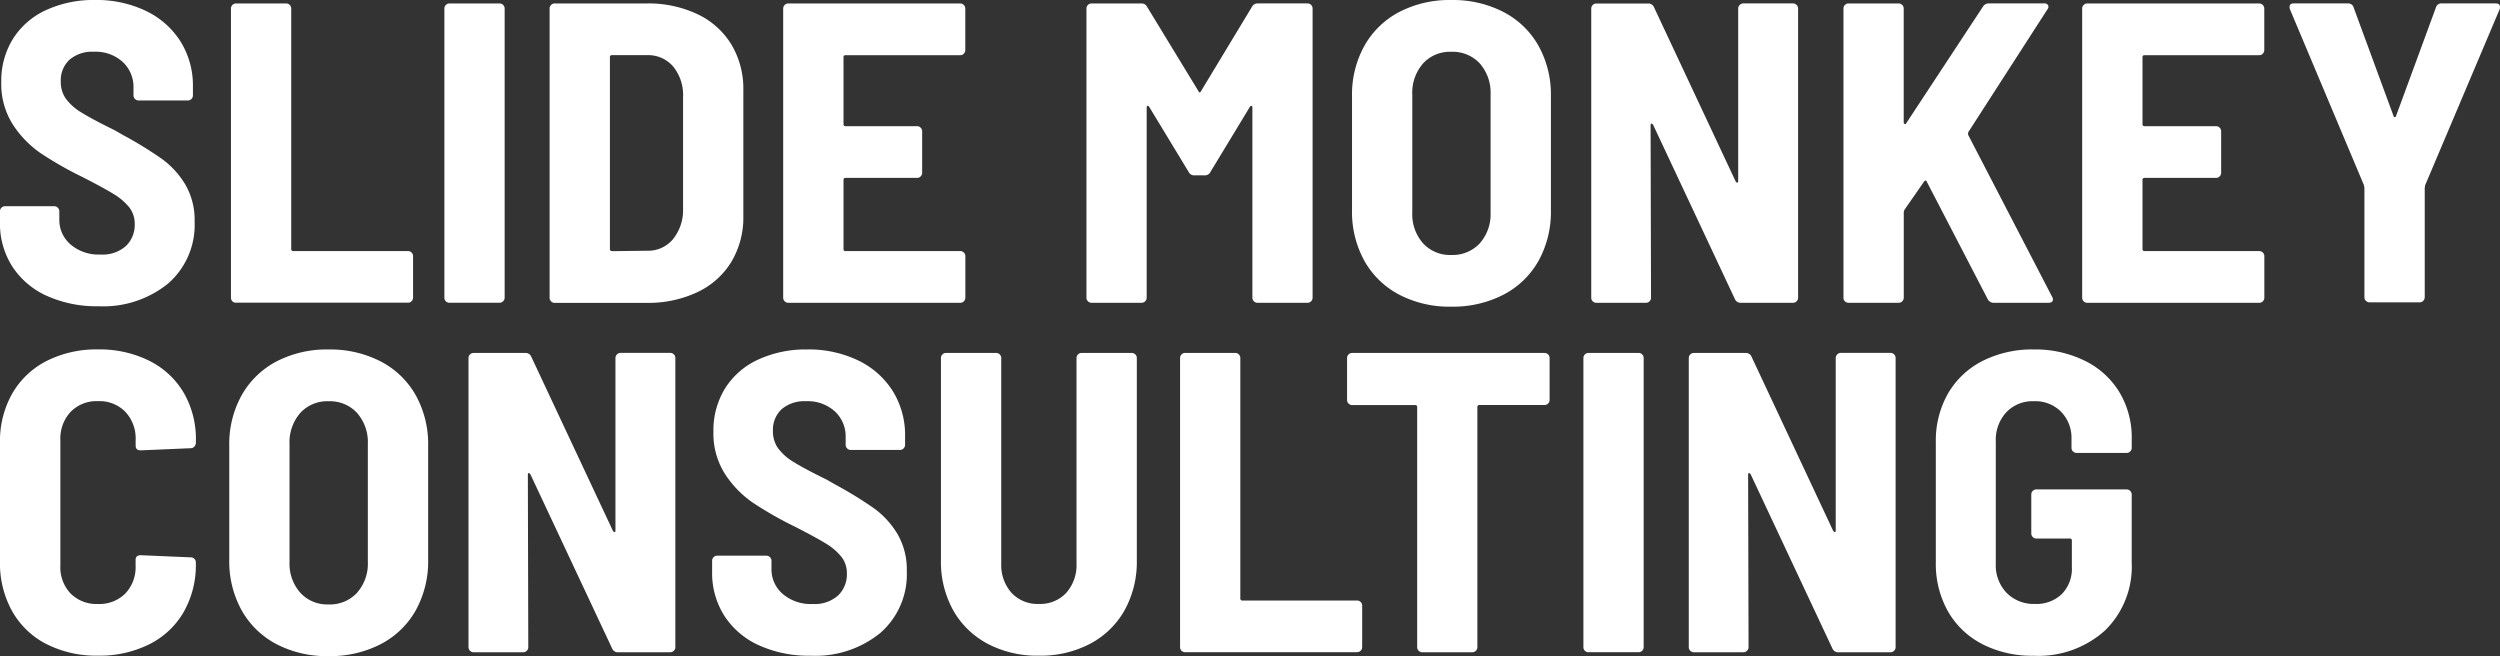 <svg xmlns="http://www.w3.org/2000/svg" xmlns:xlink="http://www.w3.org/1999/xlink" width="209.167" height="54.897" viewBox="0 0 209.167 54.897">
  <rect x="0" y="0" width="209.167" height="54.897" fill="#333333" stroke="none"/>
  <defs>
    <clipPath id="clip-path">
      <path id="Path_89" data-name="Path 89" d="M0-90.308H209.167v-54.9H0Z" transform="translate(0 145.205)" fill="#fff"/>
    </clipPath>
  </defs>
  <g id="Group_130" data-name="Group 130" clip-path="url(#clip-path)">
    <g id="Group_109" data-name="Group 109" transform="translate(0 0)">
      <path id="Path_68" data-name="Path 68" d="M-6.416-40.708A6.73,6.73,0,0,1-9.3-43.177a6.653,6.653,0,0,1-1.02-3.668v-.93a.414.414,0,0,1,.125-.3.414.414,0,0,1,.3-.125h4.115a.415.415,0,0,1,.3.125.416.416,0,0,1,.126.3v.68A2.7,2.7,0,0,0-4.412-45a3.592,3.592,0,0,0,2.505.841,2.926,2.926,0,0,0,2.129-.716A2.442,2.442,0,0,0,.955-46.7,2.218,2.218,0,0,0,.49-48.116,4.963,4.963,0,0,0-.816-49.225q-.842-.518-2.595-1.414a30.292,30.292,0,0,1-3.507-2,8.569,8.569,0,0,1-2.326-2.4,6.3,6.3,0,0,1-.966-3.543,6.648,6.648,0,0,1,.984-3.632,6.423,6.423,0,0,1,2.773-2.4,9.487,9.487,0,0,1,4.08-.841,9.554,9.554,0,0,1,4.259.912,6.968,6.968,0,0,1,2.9,2.559,6.962,6.962,0,0,1,1.038,3.794v.716a.414.414,0,0,1-.125.3.413.413,0,0,1-.3.126H1.278a.413.413,0,0,1-.3-.126.413.413,0,0,1-.125-.3v-.644a2.853,2.853,0,0,0-.895-2.147,3.367,3.367,0,0,0-2.434-.859,2.909,2.909,0,0,0-2.022.662,2.356,2.356,0,0,0-.733,1.843,2.415,2.415,0,0,0,.429,1.431,4.469,4.469,0,0,0,1.324,1.163q.894.555,2.72,1.449l.751.429A32.893,32.893,0,0,1,3.228-52.16a7.285,7.285,0,0,1,1.95,2.129,5.865,5.865,0,0,1,.787,3.113,6.5,6.5,0,0,1-2.2,5.171,8.6,8.6,0,0,1-5.851,1.915,10.053,10.053,0,0,1-4.33-.877" transform="translate(10.317 65.454)" fill="#fff"/>
    </g>
    <g id="Group_110" data-name="Group 110" transform="translate(19.324 0.286)">
      <path id="Path_69" data-name="Path 69" d="M-.206-41a.411.411,0,0,1-.125-.3V-65.5a.412.412,0,0,1,.125-.3.413.413,0,0,1,.3-.126H4.285a.416.416,0,0,1,.3.126.415.415,0,0,1,.125.3v20.112a.158.158,0,0,0,.179.179h9.591a.417.417,0,0,1,.3.125.417.417,0,0,1,.125.3v3.471a.414.414,0,0,1-.125.3.414.414,0,0,1-.3.125H.1A.411.411,0,0,1-.206-41" transform="translate(0.331 65.928)" fill="#fff"/>
    </g>
    <g id="Group_111" data-name="Group 111" transform="translate(37.181 0.286)">
      <path id="Path_70" data-name="Path 70" d="M-.206-41a.411.411,0,0,1-.125-.3V-65.5a.412.412,0,0,1,.125-.3.413.413,0,0,1,.3-.126H4.285a.416.416,0,0,1,.3.126.415.415,0,0,1,.125.3v24.191a.414.414,0,0,1-.125.3.414.414,0,0,1-.3.125H.1A.411.411,0,0,1-.206-41" transform="translate(0.331 65.928)" fill="#fff"/>
    </g>
    <g id="Group_112" data-name="Group 112" transform="translate(45.984 0.286)">
      <path id="Path_71" data-name="Path 71" d="M-.206-41a.411.411,0,0,1-.125-.3V-65.5a.412.412,0,0,1,.125-.3.413.413,0,0,1,.3-.126H7.792a9.6,9.6,0,0,1,4.241.895,6.634,6.634,0,0,1,2.845,2.541,7.223,7.223,0,0,1,1,3.829v10.521a7.219,7.219,0,0,1-1,3.829,6.626,6.626,0,0,1-2.845,2.541,9.6,9.6,0,0,1-4.241.895H.1A.411.411,0,0,1-.206-41m5.1-4.2,2.935-.036a2.707,2.707,0,0,0,2.147-.948,3.853,3.853,0,0,0,.859-2.523v-9.376a3.77,3.77,0,0,0-.823-2.559A2.749,2.749,0,0,0,7.828-61.6H4.893a.158.158,0,0,0-.179.179v16.032a.158.158,0,0,0,.179.179" transform="translate(0.331 65.928)" fill="#fff"/>
    </g>
    <g id="Group_113" data-name="Group 113" transform="translate(65.523 0.287)">
      <path id="Path_72" data-name="Path 72" d="M-24.872-6.917a.414.414,0,0,1-.3.125h-9.59a.158.158,0,0,0-.179.179V-1.03a.158.158,0,0,0,.179.179h5.976a.416.416,0,0,1,.3.126.415.415,0,0,1,.125.3V3.049a.414.414,0,0,1-.125.3.414.414,0,0,1-.3.126h-5.976a.158.158,0,0,0-.179.179V9.419a.158.158,0,0,0,.179.179h9.59a.417.417,0,0,1,.3.125.416.416,0,0,1,.125.3V13.5a.415.415,0,0,1-.125.3.414.414,0,0,1-.3.125H-39.563a.412.412,0,0,1-.3-.125.412.412,0,0,1-.125-.3V-10.693a.414.414,0,0,1,.125-.3.415.415,0,0,1,.3-.125h14.386a.417.417,0,0,1,.3.125.417.417,0,0,1,.125.3v3.471a.414.414,0,0,1-.125.3" transform="translate(39.992 11.122)" fill="#fff"/>
    </g>
    <g id="Group_114" data-name="Group 114" transform="translate(90.895 0.286)">
      <path id="Path_73" data-name="Path 73" d="M-23.607,0h4.151a.417.417,0,0,1,.3.125.417.417,0,0,1,.125.3V24.621a.415.415,0,0,1-.125.3.414.414,0,0,1-.3.125h-4.187a.411.411,0,0,1-.3-.125.412.412,0,0,1-.125-.3V8.732c0-.095-.024-.149-.072-.161s-.1.018-.143.09L-27.579,14.1a.512.512,0,0,1-.5.286H-28.9a.511.511,0,0,1-.5-.286L-32.7,8.66c-.048-.072-.1-.1-.143-.09s-.071.066-.071.161V24.621a.414.414,0,0,1-.126.3.413.413,0,0,1-.3.125h-4.187a.412.412,0,0,1-.3-.125.413.413,0,0,1-.125-.3V.429a.415.415,0,0,1,.125-.3.415.415,0,0,1,.3-.125h4.151a.514.514,0,0,1,.5.286l4.294,7.05q.107.215.215,0l4.259-7.05a.513.513,0,0,1,.5-.286" transform="translate(37.957 0)" fill="#fff"/>
    </g>
    <g id="Group_115" data-name="Group 115" transform="translate(113.118 0)">
      <path id="Path_74" data-name="Path 74" d="M-6.505-40.561a7.156,7.156,0,0,1-2.916-2.827,8.463,8.463,0,0,1-1.038-4.259v-9.519a8.39,8.39,0,0,1,1.038-4.223,7.156,7.156,0,0,1,2.916-2.827,9.105,9.105,0,0,1,4.348-1,9.213,9.213,0,0,1,4.366,1,7.134,7.134,0,0,1,2.934,2.827,8.394,8.394,0,0,1,1.038,4.223v9.519a8.467,8.467,0,0,1-1.038,4.259,7.134,7.134,0,0,1-2.934,2.827,9.209,9.209,0,0,1-4.366,1,9.1,9.1,0,0,1-4.348-1M.24-44.874a3.658,3.658,0,0,0,.895-2.559v-9.877A3.711,3.711,0,0,0,.24-59.9a3.083,3.083,0,0,0-2.4-.984,3.04,3.04,0,0,0-2.362.984,3.708,3.708,0,0,0-.895,2.594v9.877a3.655,3.655,0,0,0,.895,2.559,3.038,3.038,0,0,0,2.362.984,3.082,3.082,0,0,0,2.4-.984" transform="translate(10.46 65.218)" fill="#fff"/>
    </g>
    <g id="Group_116" data-name="Group 116" transform="translate(133.122 0.287)">
      <path id="Path_75" data-name="Path 75" d="M-20.457-.206a.414.414,0,0,1,.3-.125H-16a.416.416,0,0,1,.3.125.417.417,0,0,1,.125.3V24.29a.414.414,0,0,1-.125.3.414.414,0,0,1-.3.126h-4.366a.507.507,0,0,1-.5-.322L-27.7,9.832q-.072-.107-.143-.107c-.048,0-.072.048-.072.143l.036,14.422a.413.413,0,0,1-.126.3.413.413,0,0,1-.3.126h-4.151a.412.412,0,0,1-.3-.126.413.413,0,0,1-.125-.3V.1a.415.415,0,0,1,.125-.3.415.415,0,0,1,.3-.125h4.33a.507.507,0,0,1,.5.322L-20.8,14.556q.071.108.143.108c.048,0,.071-.048.071-.143V.1a.414.414,0,0,1,.126-.3" transform="translate(32.893 0.331)" fill="#fff"/>
    </g>
    <g id="Group_117" data-name="Group 117" transform="translate(154.236 0.286)">
      <path id="Path_76" data-name="Path 76" d="M-.206-41a.411.411,0,0,1-.125-.3V-65.5a.412.412,0,0,1,.125-.3.413.413,0,0,1,.3-.126H4.285a.416.416,0,0,1,.3.126.415.415,0,0,1,.125.3v9.519a.138.138,0,0,0,.09.143c.059.024.1,0,.125-.071l6.406-9.734a.561.561,0,0,1,.5-.287h4.616a.371.371,0,0,1,.34.143.322.322,0,0,1-.054.358l-6.62,10.271a.445.445,0,0,0,0,.25l7.014,13.527a.558.558,0,0,1,.071.215c0,.191-.132.286-.394.286H12.23a.552.552,0,0,1-.5-.322L6.647-51c-.024-.072-.06-.107-.107-.107s-.1.036-.143.107L4.786-48.679a.547.547,0,0,0-.071.215v7.157a.414.414,0,0,1-.125.3.414.414,0,0,1-.3.125H.1A.411.411,0,0,1-.206-41" transform="translate(0.331 65.928)" fill="#fff"/>
    </g>
    <g id="Group_118" data-name="Group 118" transform="translate(174.205 0.287)">
      <path id="Path_77" data-name="Path 77" d="M-24.872-6.917a.414.414,0,0,1-.3.125h-9.59a.158.158,0,0,0-.179.179V-1.03a.158.158,0,0,0,.179.179h5.976a.416.416,0,0,1,.3.126.415.415,0,0,1,.125.3V3.049a.414.414,0,0,1-.125.3.414.414,0,0,1-.3.126h-5.976a.158.158,0,0,0-.179.179V9.419a.158.158,0,0,0,.179.179h9.59a.417.417,0,0,1,.3.125.416.416,0,0,1,.125.3V13.5a.415.415,0,0,1-.125.3.414.414,0,0,1-.3.125H-39.563a.412.412,0,0,1-.3-.125.412.412,0,0,1-.125-.3V-10.693a.414.414,0,0,1,.125-.3.415.415,0,0,1,.3-.125h14.386a.417.417,0,0,1,.3.125.417.417,0,0,1,.125.3v3.471a.414.414,0,0,1-.125.3" transform="translate(39.992 11.122)" fill="#fff"/>
    </g>
    <g id="Group_119" data-name="Group 119" transform="translate(191.561 0.287)">
      <path id="Path_78" data-name="Path 78" d="M-10.508-40.944a.412.412,0,0,1-.126-.3v-9.161l-.036-.214L-16.86-65.332a.492.492,0,0,1-.036-.215q0-.286.358-.286h4.509a.471.471,0,0,1,.5.358L-8.2-56.421c.023.072.059.107.107.107s.084-.036.107-.107l3.328-9.054a.471.471,0,0,1,.5-.358H.353q.25,0,.322.143a.461.461,0,0,1,0,.358L-5.552-50.624l-.036.214v9.161a.415.415,0,0,1-.125.3.414.414,0,0,1-.3.125H-10.2a.411.411,0,0,1-.3-.125" transform="translate(16.896 65.833)" fill="#fff"/>
    </g>
    <g id="Group_120" data-name="Group 120" transform="translate(0 29.238)">
      <path id="Path_79" data-name="Path 79" d="M-6.417-40.561A6.9,6.9,0,0,1-9.3-43.317a8.239,8.239,0,0,1-1.02-4.151v-9.949a8.068,8.068,0,0,1,1.02-4.1,6.937,6.937,0,0,1,2.881-2.738,9.185,9.185,0,0,1,4.294-.966,9.332,9.332,0,0,1,4.294.949A6.92,6.92,0,0,1,5.052-61.6,7.7,7.7,0,0,1,6.072-57.6v.179a.476.476,0,0,1-.125.322.39.39,0,0,1-.3.143l-4.187.179q-.429,0-.429-.394v-.465a3.269,3.269,0,0,0-.859-2.362,3.029,3.029,0,0,0-2.29-.895,3.028,3.028,0,0,0-2.29.895,3.268,3.268,0,0,0-.859,2.362v10.485A3.2,3.2,0,0,0-4.413-44.8a3.058,3.058,0,0,0,2.29.877A3.06,3.06,0,0,0,.168-44.8a3.2,3.2,0,0,0,.859-2.344v-.465q0-.394.429-.394l4.187.179a.417.417,0,0,1,.3.125.417.417,0,0,1,.125.3v.107a7.9,7.9,0,0,1-1.02,4.044,6.85,6.85,0,0,1-2.881,2.7,9.327,9.327,0,0,1-4.294.949,9.185,9.185,0,0,1-4.294-.966" transform="translate(10.318 65.218)" fill="#fff"/>
    </g>
    <g id="Group_121" data-name="Group 121" transform="translate(19.181 29.238)">
      <path id="Path_80" data-name="Path 80" d="M-6.505-40.561a7.156,7.156,0,0,1-2.916-2.827,8.463,8.463,0,0,1-1.038-4.259v-9.519a8.39,8.39,0,0,1,1.038-4.223,7.156,7.156,0,0,1,2.916-2.827,9.105,9.105,0,0,1,4.348-1,9.213,9.213,0,0,1,4.366,1,7.134,7.134,0,0,1,2.934,2.827,8.394,8.394,0,0,1,1.038,4.223v9.519a8.467,8.467,0,0,1-1.038,4.259,7.134,7.134,0,0,1-2.934,2.827,9.209,9.209,0,0,1-4.366,1,9.1,9.1,0,0,1-4.348-1M.24-44.874a3.658,3.658,0,0,0,.895-2.559v-9.877A3.711,3.711,0,0,0,.24-59.9a3.083,3.083,0,0,0-2.4-.984,3.04,3.04,0,0,0-2.362.984,3.708,3.708,0,0,0-.895,2.594v9.877a3.655,3.655,0,0,0,.895,2.559,3.038,3.038,0,0,0,2.362.984,3.082,3.082,0,0,0,2.4-.984" transform="translate(10.46 65.218)" fill="#fff"/>
    </g>
    <g id="Group_122" data-name="Group 122" transform="translate(39.186 29.525)">
      <path id="Path_81" data-name="Path 81" d="M-20.457-.206a.414.414,0,0,1,.3-.125H-16a.416.416,0,0,1,.3.125.417.417,0,0,1,.125.3V24.29a.414.414,0,0,1-.125.3.414.414,0,0,1-.3.126h-4.366a.507.507,0,0,1-.5-.322L-27.7,9.832q-.072-.107-.143-.107c-.048,0-.072.048-.072.143l.036,14.422a.413.413,0,0,1-.126.3.413.413,0,0,1-.3.126h-4.151a.412.412,0,0,1-.3-.126.413.413,0,0,1-.125-.3V.1a.415.415,0,0,1,.125-.3.415.415,0,0,1,.3-.125h4.33a.507.507,0,0,1,.5.322L-20.8,14.556q.071.108.143.108c.048,0,.071-.048.071-.143V.1a.414.414,0,0,1,.126-.3" transform="translate(32.893 0.331)" fill="#fff"/>
    </g>
    <g id="Group_123" data-name="Group 123" transform="translate(59.584 29.239)">
      <path id="Path_82" data-name="Path 82" d="M-6.416-40.708A6.73,6.73,0,0,1-9.3-43.177a6.653,6.653,0,0,1-1.02-3.668v-.93a.413.413,0,0,1,.125-.3.414.414,0,0,1,.3-.125h4.115a.415.415,0,0,1,.3.125.415.415,0,0,1,.126.3v.68A2.7,2.7,0,0,0-4.412-45a3.592,3.592,0,0,0,2.505.841,2.926,2.926,0,0,0,2.129-.716A2.442,2.442,0,0,0,.955-46.7,2.218,2.218,0,0,0,.49-48.116,4.963,4.963,0,0,0-.816-49.225q-.842-.518-2.595-1.414a30.292,30.292,0,0,1-3.507-2,8.569,8.569,0,0,1-2.326-2.4,6.3,6.3,0,0,1-.966-3.543,6.648,6.648,0,0,1,.984-3.632,6.42,6.42,0,0,1,2.773-2.4,9.487,9.487,0,0,1,4.08-.841,9.554,9.554,0,0,1,4.259.912,6.968,6.968,0,0,1,2.9,2.559,6.962,6.962,0,0,1,1.038,3.794v.716a.414.414,0,0,1-.125.3.413.413,0,0,1-.3.126H1.278a.412.412,0,0,1-.3-.126.413.413,0,0,1-.125-.3v-.644a2.855,2.855,0,0,0-.895-2.147,3.367,3.367,0,0,0-2.434-.859,2.909,2.909,0,0,0-2.022.662,2.356,2.356,0,0,0-.733,1.843,2.417,2.417,0,0,0,.429,1.431,4.476,4.476,0,0,0,1.324,1.163q.894.555,2.72,1.449l.751.429A32.893,32.893,0,0,1,3.228-52.16a7.279,7.279,0,0,1,1.95,2.129,5.861,5.861,0,0,1,.788,3.113,6.5,6.5,0,0,1-2.2,5.171,8.6,8.6,0,0,1-5.851,1.915,10.053,10.053,0,0,1-4.33-.877" transform="translate(10.317 65.454)" fill="#fff"/>
    </g>
    <g id="Group_124" data-name="Group 124" transform="translate(78.729 29.525)">
      <path id="Path_83" data-name="Path 83" d="M-6.416-40.031A7.1,7.1,0,0,1-9.3-42.84a8.338,8.338,0,0,1-1.02-4.169V-63.937a.414.414,0,0,1,.125-.3.414.414,0,0,1,.3-.125H-5.7a.417.417,0,0,1,.3.125.417.417,0,0,1,.125.3v17.177a3.5,3.5,0,0,0,.859,2.469,2.965,2.965,0,0,0,2.29.93,2.966,2.966,0,0,0,2.29-.93,3.5,3.5,0,0,0,.859-2.469V-63.937a.414.414,0,0,1,.125-.3.414.414,0,0,1,.3-.125H5.643a.417.417,0,0,1,.3.125.417.417,0,0,1,.125.3V-47.01a8.334,8.334,0,0,1-1.02,4.169,7.1,7.1,0,0,1-2.881,2.809,8.917,8.917,0,0,1-4.294,1,8.917,8.917,0,0,1-4.294-1" transform="translate(10.317 64.366)" fill="#fff"/>
    </g>
    <g id="Group_125" data-name="Group 125" transform="translate(98.733 29.525)">
      <path id="Path_84" data-name="Path 84" d="M-.206-41a.411.411,0,0,1-.125-.3V-65.5a.412.412,0,0,1,.125-.3.413.413,0,0,1,.3-.126H4.285a.416.416,0,0,1,.3.126.415.415,0,0,1,.125.3v20.112a.158.158,0,0,0,.179.179h9.591a.417.417,0,0,1,.3.125.417.417,0,0,1,.125.3v3.471a.414.414,0,0,1-.125.3.414.414,0,0,1-.3.125H.1A.411.411,0,0,1-.206-41" transform="translate(0.331 65.928)" fill="#fff"/>
    </g>
    <g id="Group_126" data-name="Group 126" transform="translate(112.689 29.525)">
      <path id="Path_85" data-name="Path 85" d="M-27.7-.206a.417.417,0,0,1,.125.3V3.605a.414.414,0,0,1-.125.3.414.414,0,0,1-.3.126h-5.439a.158.158,0,0,0-.179.179V24.29a.414.414,0,0,1-.125.3.413.413,0,0,1-.3.126h-4.187a.412.412,0,0,1-.3-.126.411.411,0,0,1-.125-.3V4.214a.158.158,0,0,0-.179-.179h-5.261a.411.411,0,0,1-.3-.126.411.411,0,0,1-.126-.3V.1a.414.414,0,0,1,.126-.3.414.414,0,0,1,.3-.125H-28a.417.417,0,0,1,.3.125" transform="translate(44.536 0.331)" fill="#fff"/>
    </g>
    <g id="Group_127" data-name="Group 127" transform="translate(132.479 29.525)">
      <path id="Path_86" data-name="Path 86" d="M-.206-41a.411.411,0,0,1-.125-.3V-65.5a.412.412,0,0,1,.125-.3.413.413,0,0,1,.3-.126H4.285a.416.416,0,0,1,.3.126.415.415,0,0,1,.125.3v24.191a.414.414,0,0,1-.125.3.414.414,0,0,1-.3.125H.1A.411.411,0,0,1-.206-41" transform="translate(0.331 65.928)" fill="#fff"/>
    </g>
    <g id="Group_128" data-name="Group 128" transform="translate(141.282 29.525)">
      <path id="Path_87" data-name="Path 87" d="M-20.457-.206a.414.414,0,0,1,.3-.125H-16a.417.417,0,0,1,.3.125.417.417,0,0,1,.125.3V24.29a.414.414,0,0,1-.125.3.414.414,0,0,1-.3.126h-4.366a.507.507,0,0,1-.5-.322L-27.7,9.832q-.072-.107-.143-.107c-.048,0-.072.048-.072.143l.036,14.422a.413.413,0,0,1-.126.3.413.413,0,0,1-.3.126h-4.151a.412.412,0,0,1-.3-.126.411.411,0,0,1-.125-.3V.1a.414.414,0,0,1,.125-.3.415.415,0,0,1,.3-.125h4.33a.507.507,0,0,1,.5.322L-20.8,14.556q.071.108.143.108c.048,0,.071-.048.071-.143V.1a.414.414,0,0,1,.126-.3" transform="translate(32.893 0.331)" fill="#fff"/>
    </g>
    <g id="Group_129" data-name="Group 129" transform="translate(161.966 29.238)">
      <path id="Path_88" data-name="Path 88" d="M-6.417-40.561A6.935,6.935,0,0,1-9.3-43.3a8.067,8.067,0,0,1-1.02-4.1V-57.452a7.969,7.969,0,0,1,1.02-4.08,6.972,6.972,0,0,1,2.881-2.72,9.185,9.185,0,0,1,4.294-.966,9.362,9.362,0,0,1,4.276.949,6.937,6.937,0,0,1,2.9,2.648,7.333,7.333,0,0,1,1.02,3.847v.787a.415.415,0,0,1-.125.3.414.414,0,0,1-.3.125H1.456a.411.411,0,0,1-.3-.125.412.412,0,0,1-.125-.3v-.752a3.126,3.126,0,0,0-.859-2.254,3.029,3.029,0,0,0-2.29-.895,3.024,3.024,0,0,0-2.308.93,3.4,3.4,0,0,0-.877,2.433v10.235A3.326,3.326,0,0,0-4.4-44.856a3.183,3.183,0,0,0,2.38.93,3.058,3.058,0,0,0,2.237-.823A3.01,3.01,0,0,0,1.062-47v-2.219A.158.158,0,0,0,.883-49.4H-1.908a.411.411,0,0,1-.3-.125.412.412,0,0,1-.125-.3v-3.257a.413.413,0,0,1,.125-.3.414.414,0,0,1,.3-.125H5.643a.417.417,0,0,1,.3.125.416.416,0,0,1,.125.3v5.69a7.453,7.453,0,0,1-2.237,5.69,8.324,8.324,0,0,1-5.958,2.111,9.185,9.185,0,0,1-4.294-.966" transform="translate(10.318 65.218)" fill="#fff"/>
    </g>
  </g>
</svg>
